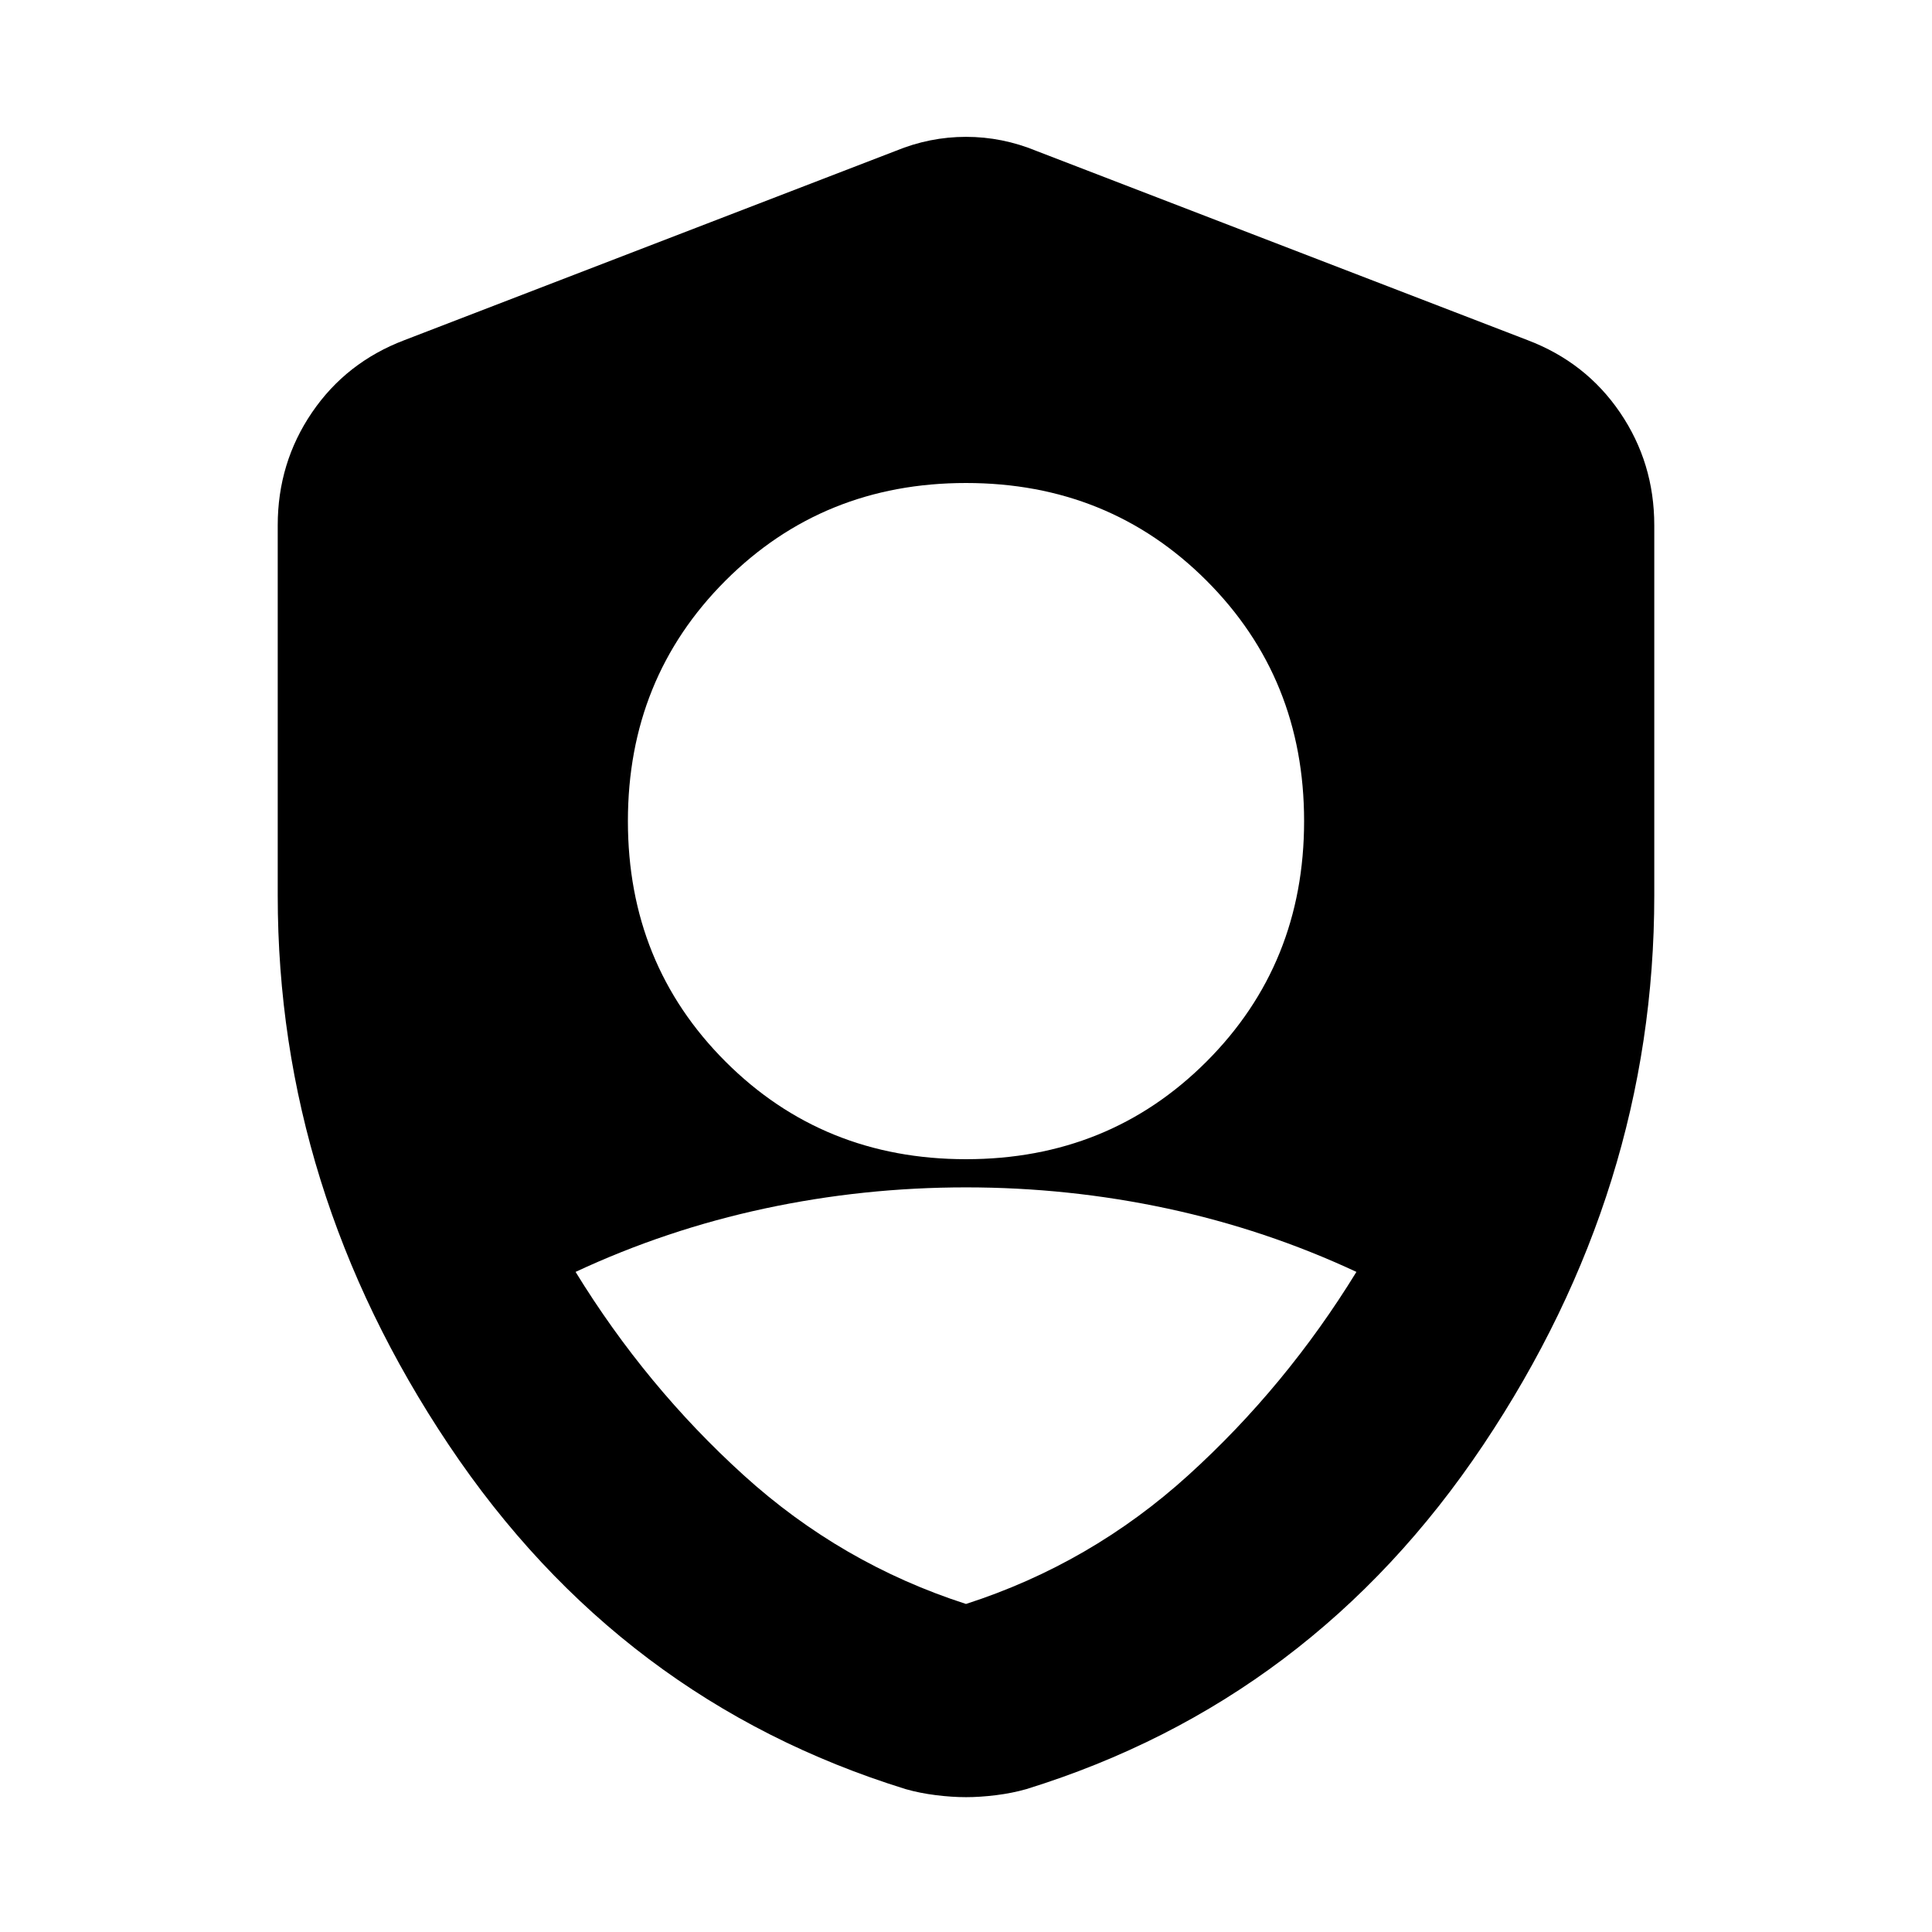<svg xmlns="http://www.w3.org/2000/svg" height="20" viewBox="0 -960 960 960" width="20"><path d="M480-384q71 0 119.5-48.5T648-552q0-71-48.5-119.5T480-720q-71 0-119.5 48.5T312-552q0 71 48.5 119.5T480-384Zm0 221q62-20 110.5-64T674-328q-45-21-94-31.5T480-370q-51 0-100 10.5T286-328q35 57 83.5 101T480-163Zm0 96q-7 0-15-1t-15-3q-142-44-227-171t-85-273v-184q0-31 17-56t46-36l244-94q17-7 35-7t35 7l244 94q29 11 46 36t17 56v184q0 146-85 273T510-71q-7 2-15 3t-15 1Z"/></svg>